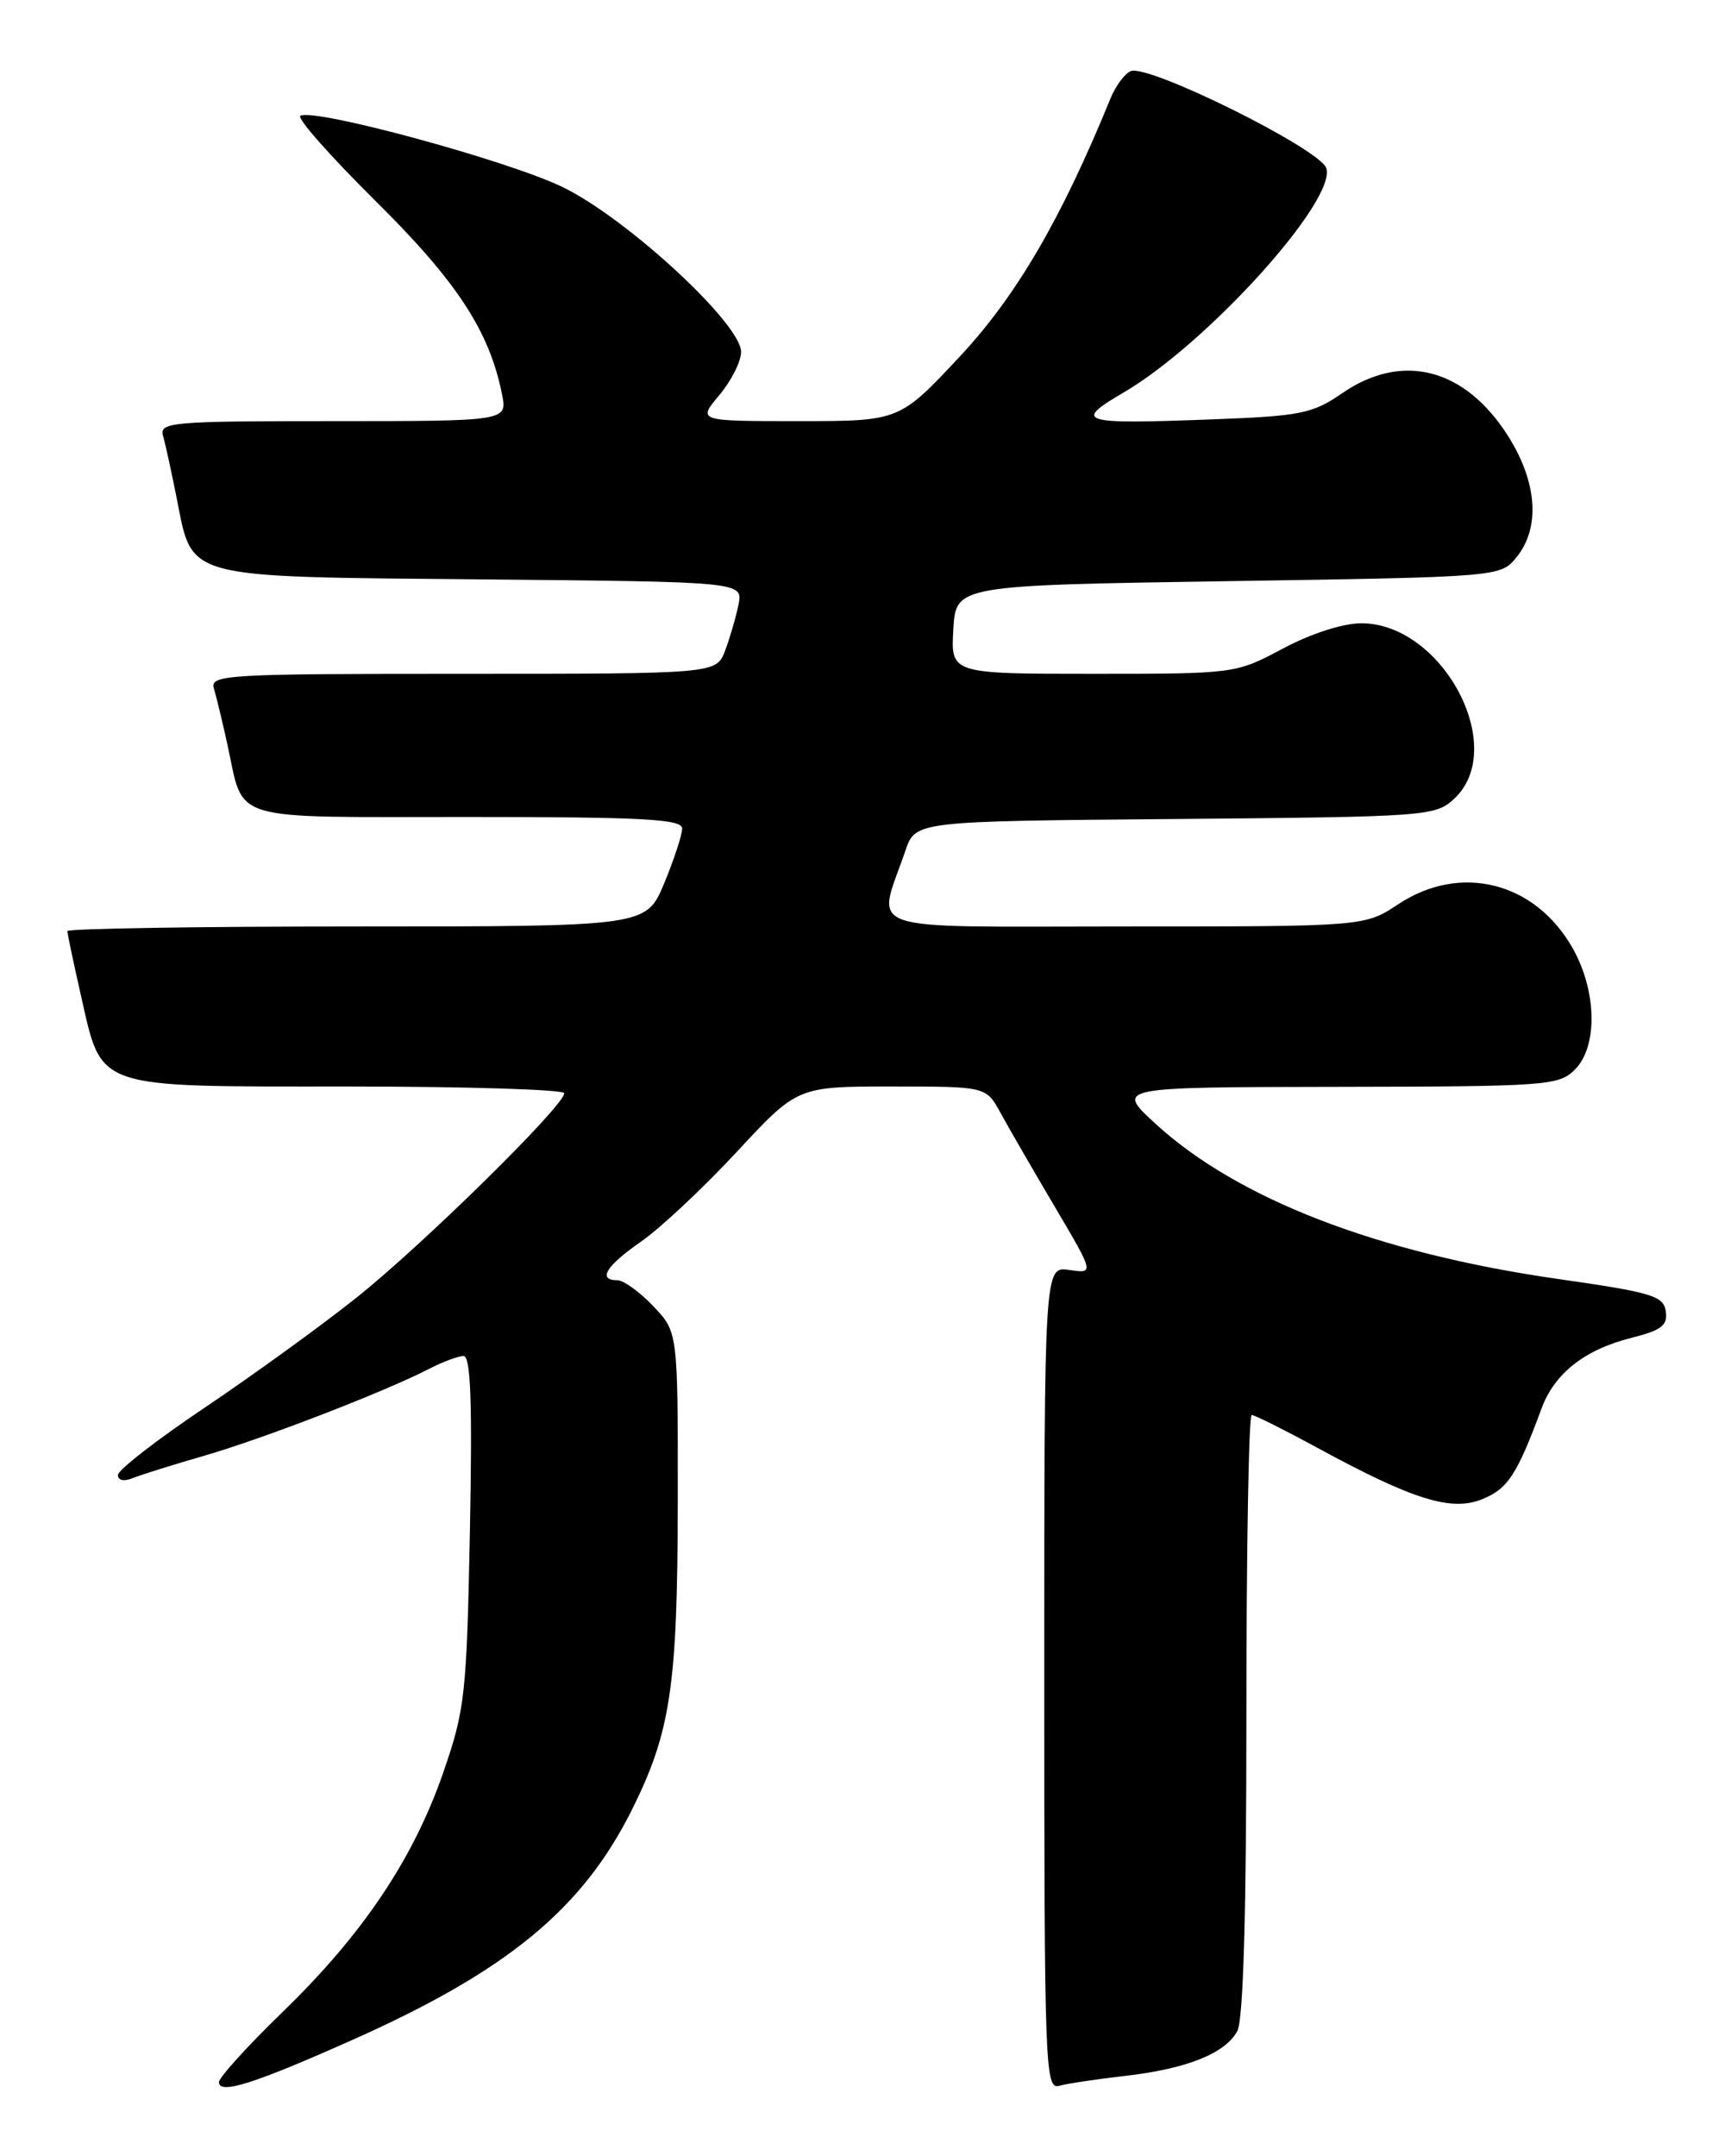 <?xml version="1.0" encoding="UTF-8" standalone="no"?>
<!DOCTYPE svg PUBLIC "-//W3C//DTD SVG 1.1//EN" "http://www.w3.org/Graphics/SVG/1.1/DTD/svg11.dtd" >
<svg xmlns="http://www.w3.org/2000/svg" xmlns:xlink="http://www.w3.org/1999/xlink" version="1.1" viewBox="0 0 204 256">
 <g >
 <path fill="currentColor"
d=" M 41.95 242.15 C 60.21 234.00 69.11 226.68 74.97 215.00 C 79.64 205.67 80.45 200.29 80.48 178.32 C 80.50 158.14 80.50 158.14 77.56 155.07 C 75.95 153.38 74.04 152.00 73.31 152.00 C 70.92 152.00 71.95 150.31 76.11 147.42 C 78.37 145.86 83.48 141.07 87.46 136.79 C 94.69 129.00 94.69 129.00 105.89 129.00 C 117.09 129.00 117.09 129.00 118.80 132.12 C 119.73 133.83 122.62 138.83 125.22 143.23 C 129.94 151.22 129.94 151.22 126.97 150.78 C 124.00 150.35 124.00 150.35 124.00 199.24 C 124.00 245.32 124.10 248.11 125.75 247.65 C 126.71 247.38 130.20 246.86 133.50 246.48 C 140.87 245.65 145.49 243.81 146.92 241.15 C 147.64 239.81 148.00 227.13 148.00 203.57 C 148.00 184.00 148.28 168.00 148.63 168.00 C 148.97 168.00 152.46 169.74 156.38 171.87 C 167.83 178.10 172.36 179.51 176.07 177.97 C 179.06 176.73 180.14 175.08 183.05 167.22 C 184.60 163.04 188.17 160.24 193.72 158.84 C 197.30 157.94 198.05 157.36 197.80 155.68 C 197.53 153.86 196.14 153.44 185.00 151.85 C 163.56 148.78 146.91 142.35 137.15 133.37 C 132.50 129.08 132.50 129.08 158.75 129.04 C 183.64 129.00 185.10 128.90 187.00 127.00 C 189.75 124.25 189.62 117.66 186.73 112.56 C 182.28 104.70 173.41 102.47 166.03 107.36 C 162.04 110.00 162.04 110.00 133.50 110.00 C 101.51 110.00 104.12 110.91 107.51 101.00 C 108.70 97.50 108.70 97.50 139.55 97.24 C 169.60 96.98 170.46 96.91 172.70 94.81 C 179.14 88.76 171.29 74.00 161.64 74.00 C 159.47 74.00 155.66 75.23 152.34 77.00 C 146.73 79.99 146.68 80.00 129.81 80.00 C 112.90 80.00 112.90 80.00 113.20 74.75 C 113.50 69.50 113.50 69.50 145.84 69.00 C 178.18 68.50 178.18 68.50 180.09 66.14 C 182.92 62.64 182.54 57.24 179.06 51.75 C 173.95 43.70 166.50 41.78 159.39 46.68 C 155.85 49.11 154.46 49.40 143.97 49.79 C 128.18 50.39 127.37 50.14 133.44 46.59 C 143.39 40.76 158.71 23.80 157.49 19.97 C 156.77 17.71 136.45 7.62 134.28 8.44 C 133.57 8.72 132.47 10.19 131.85 11.72 C 125.98 26.08 120.69 35.13 113.97 42.33 C 106.80 50.00 106.80 50.00 94.81 50.00 C 82.82 50.00 82.82 50.00 85.41 46.92 C 86.83 45.23 88.00 42.92 88.00 41.78 C 88.00 38.45 74.54 26.00 66.87 22.24 C 60.45 19.10 37.35 12.81 35.67 13.75 C 35.21 14.01 39.23 18.55 44.59 23.86 C 54.27 33.44 58.11 39.31 59.61 46.81 C 60.25 50.00 60.25 50.00 39.56 50.00 C 20.33 50.00 18.90 50.12 19.36 51.75 C 19.64 52.71 20.36 56.04 20.98 59.14 C 22.90 68.83 21.50 68.46 57.22 68.79 C 88.23 69.08 88.23 69.08 87.69 71.79 C 87.39 73.28 86.67 75.74 86.10 77.25 C 85.05 80.00 85.05 80.00 54.96 80.00 C 26.76 80.00 24.90 80.11 25.40 81.75 C 25.69 82.71 26.41 85.69 27.00 88.38 C 29.04 97.70 26.74 97.00 55.54 97.00 C 76.40 97.00 81.00 97.25 81.00 98.37 C 81.00 99.12 80.04 102.04 78.87 104.87 C 76.73 110.00 76.73 110.00 42.37 110.00 C 23.47 110.00 8.00 110.25 8.00 110.55 C 8.00 110.86 8.72 114.25 9.59 118.10 C 12.17 129.43 10.91 129.00 41.19 129.00 C 55.38 129.00 67.00 129.36 67.00 129.80 C 67.00 131.28 50.14 147.86 42.29 154.10 C 38.02 157.50 29.90 163.37 24.26 167.16 C 18.62 170.95 14.00 174.53 14.00 175.13 C 14.00 175.77 14.72 175.92 15.75 175.50 C 16.71 175.11 20.56 173.90 24.31 172.82 C 31.29 170.80 45.76 165.21 50.98 162.51 C 52.59 161.68 54.42 161.00 55.05 161.00 C 55.90 161.00 56.09 166.54 55.80 181.75 C 55.41 201.25 55.22 202.98 52.63 210.46 C 49.08 220.71 43.08 229.65 33.59 238.85 C 29.41 242.90 26.00 246.66 26.00 247.21 C 26.00 248.73 30.21 247.39 41.95 242.15 Z "/>
</g>
</svg>